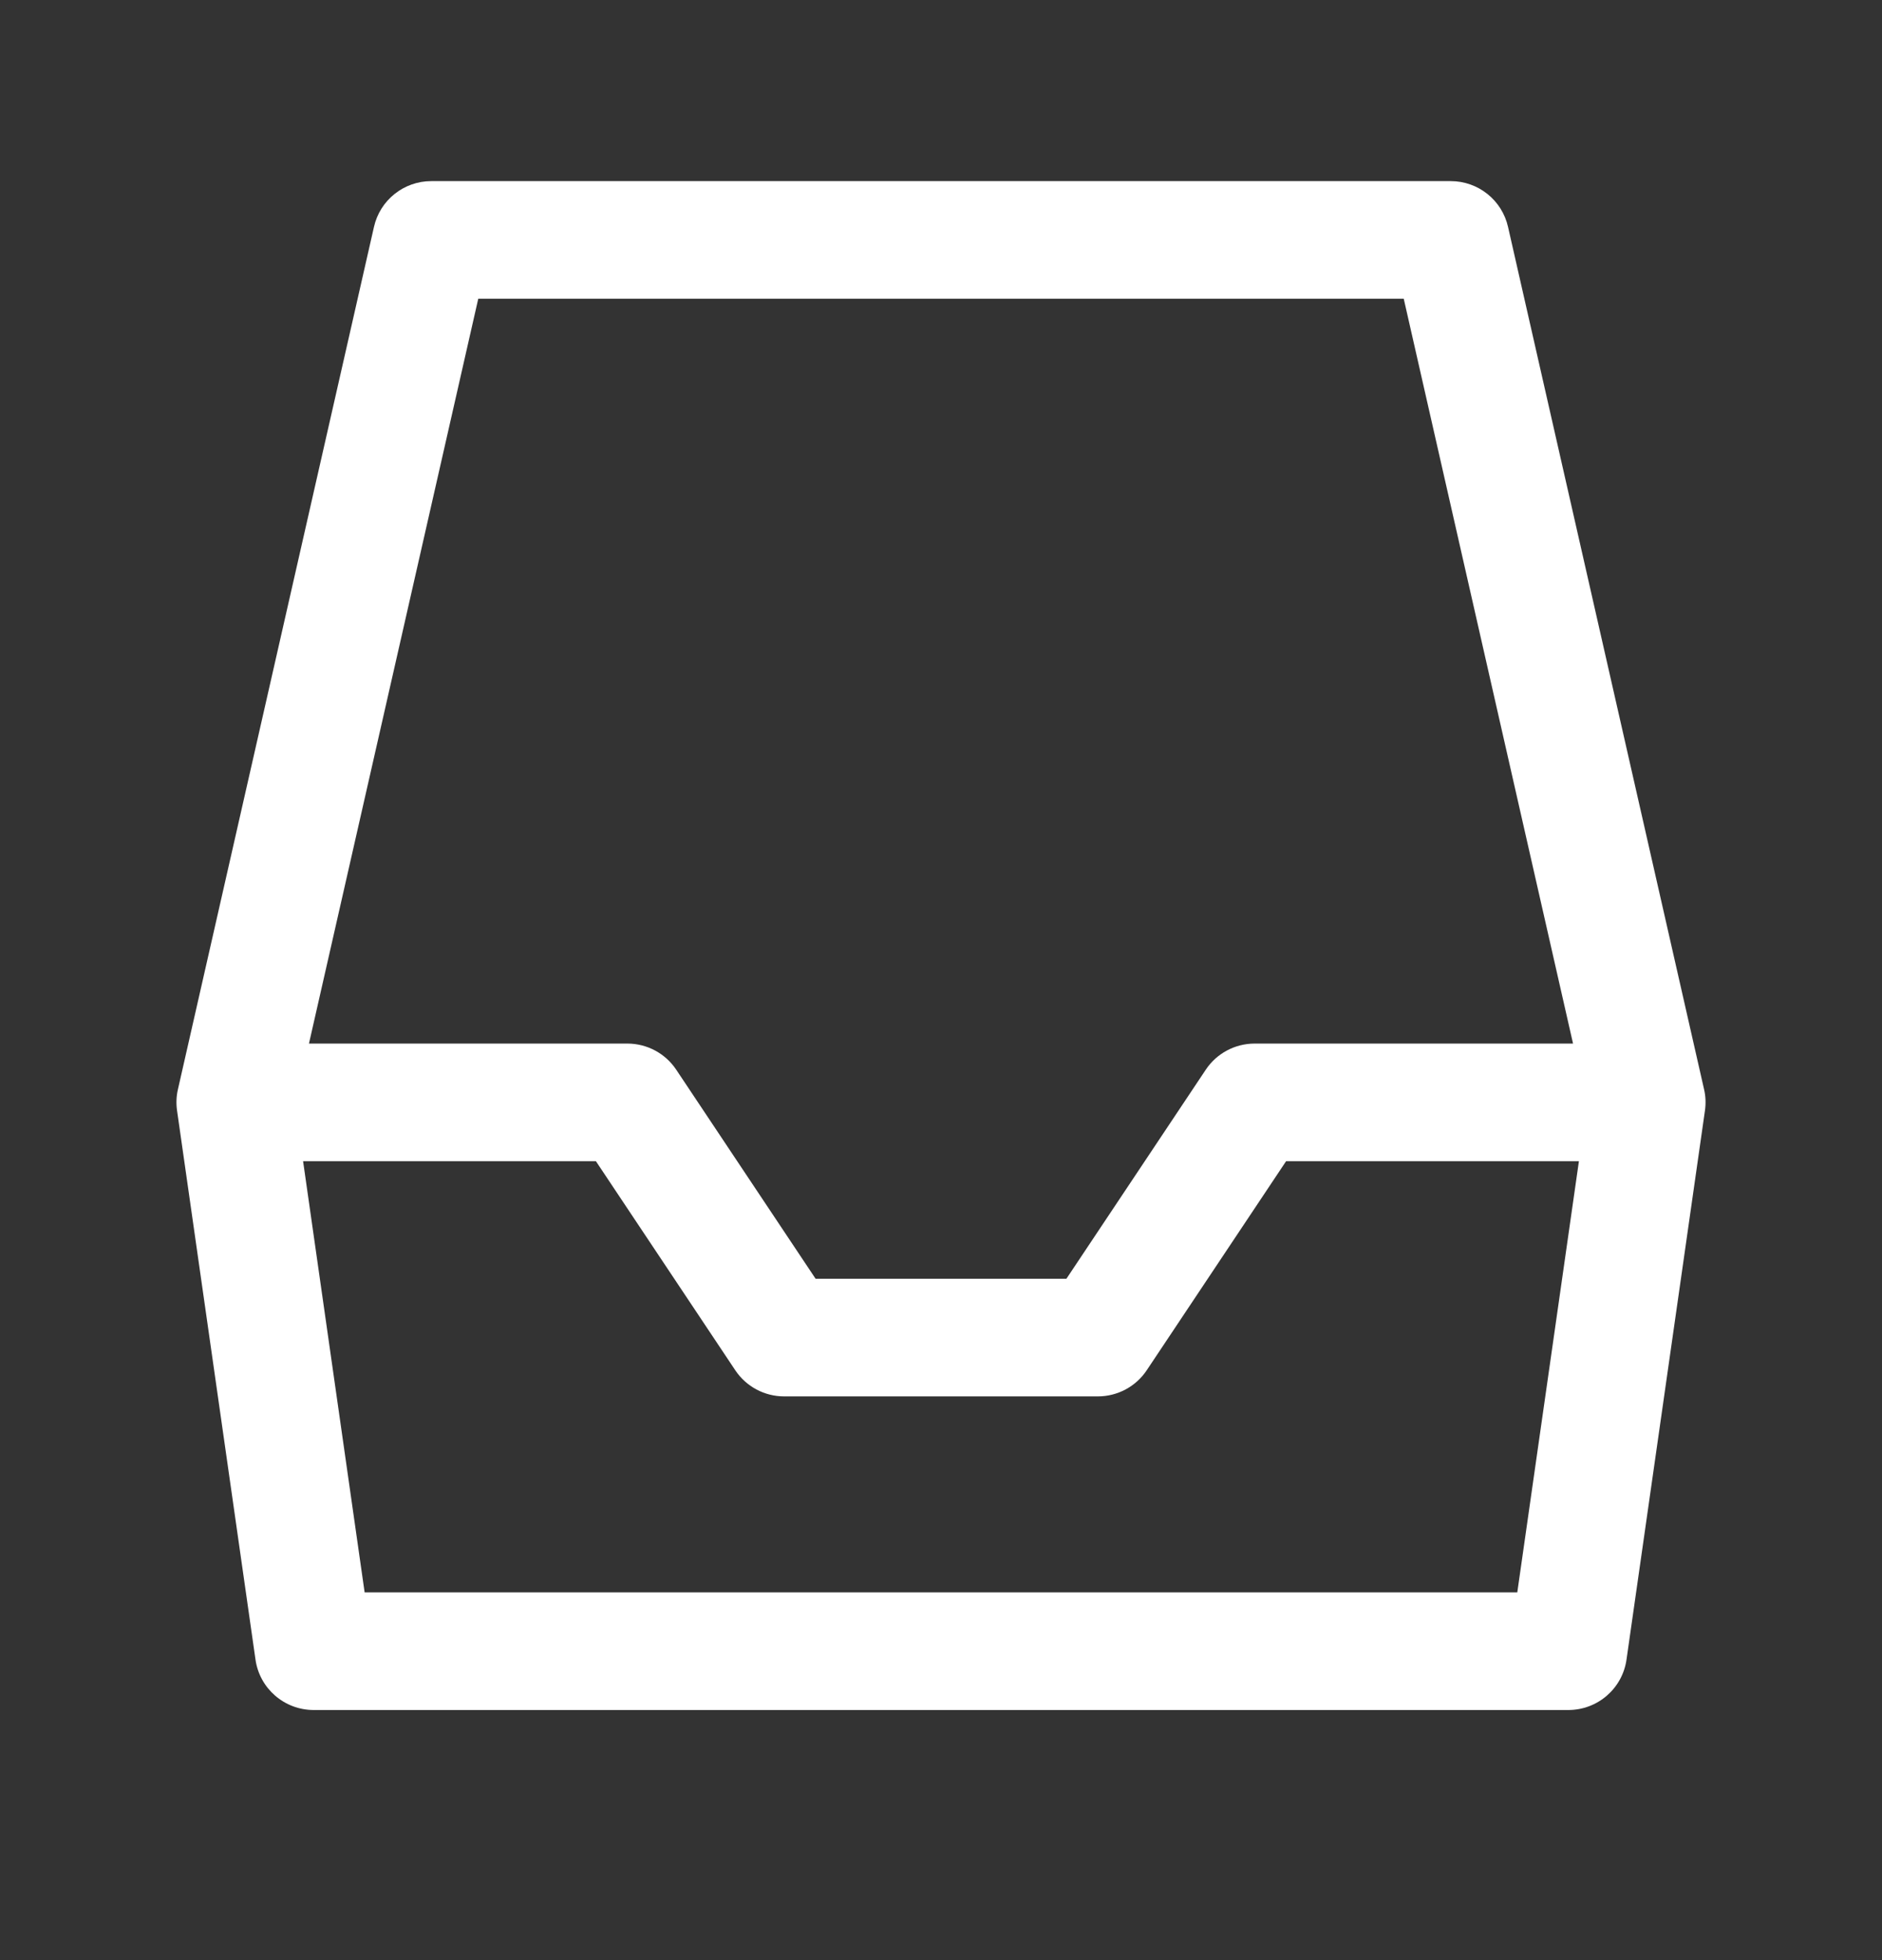 <svg width="24" height="25" viewBox="0 0 24 25" fill="none" xmlns="http://www.w3.org/2000/svg">
<rect x="0" y="0" width="24" height="25" fill="#333333" stroke="none"/>
<path fill-rule="evenodd" clip-rule="evenodd" d="M5.5 2.31C5.15 2.31 4.846 2.552 4.769 2.894L2.269 13.894C2.248 13.983 2.245 14.075 2.258 14.166L3.258 21.166C3.31 21.536 3.627 21.81 4 21.81H20C20.373 21.81 20.69 21.536 20.742 21.166L21.742 14.166C21.755 14.075 21.752 13.983 21.731 13.894L19.231 2.894C19.154 2.552 18.85 2.31 18.5 2.31H12H5.5ZM3.94 13.31L6.099 3.81H12H17.901L20.06 13.31H16C15.749 13.31 15.515 13.435 15.376 13.644L13.599 16.31H10.401L8.624 13.644C8.485 13.435 8.251 13.31 8 13.31H3.94ZM3.865 14.81L4.65 20.31H19.349L20.135 14.81H16.401L14.624 17.476C14.485 17.685 14.251 17.81 14 17.81H10C9.749 17.81 9.515 17.685 9.376 17.476L7.599 14.81H3.865Z" fill="white"/>
</svg>
